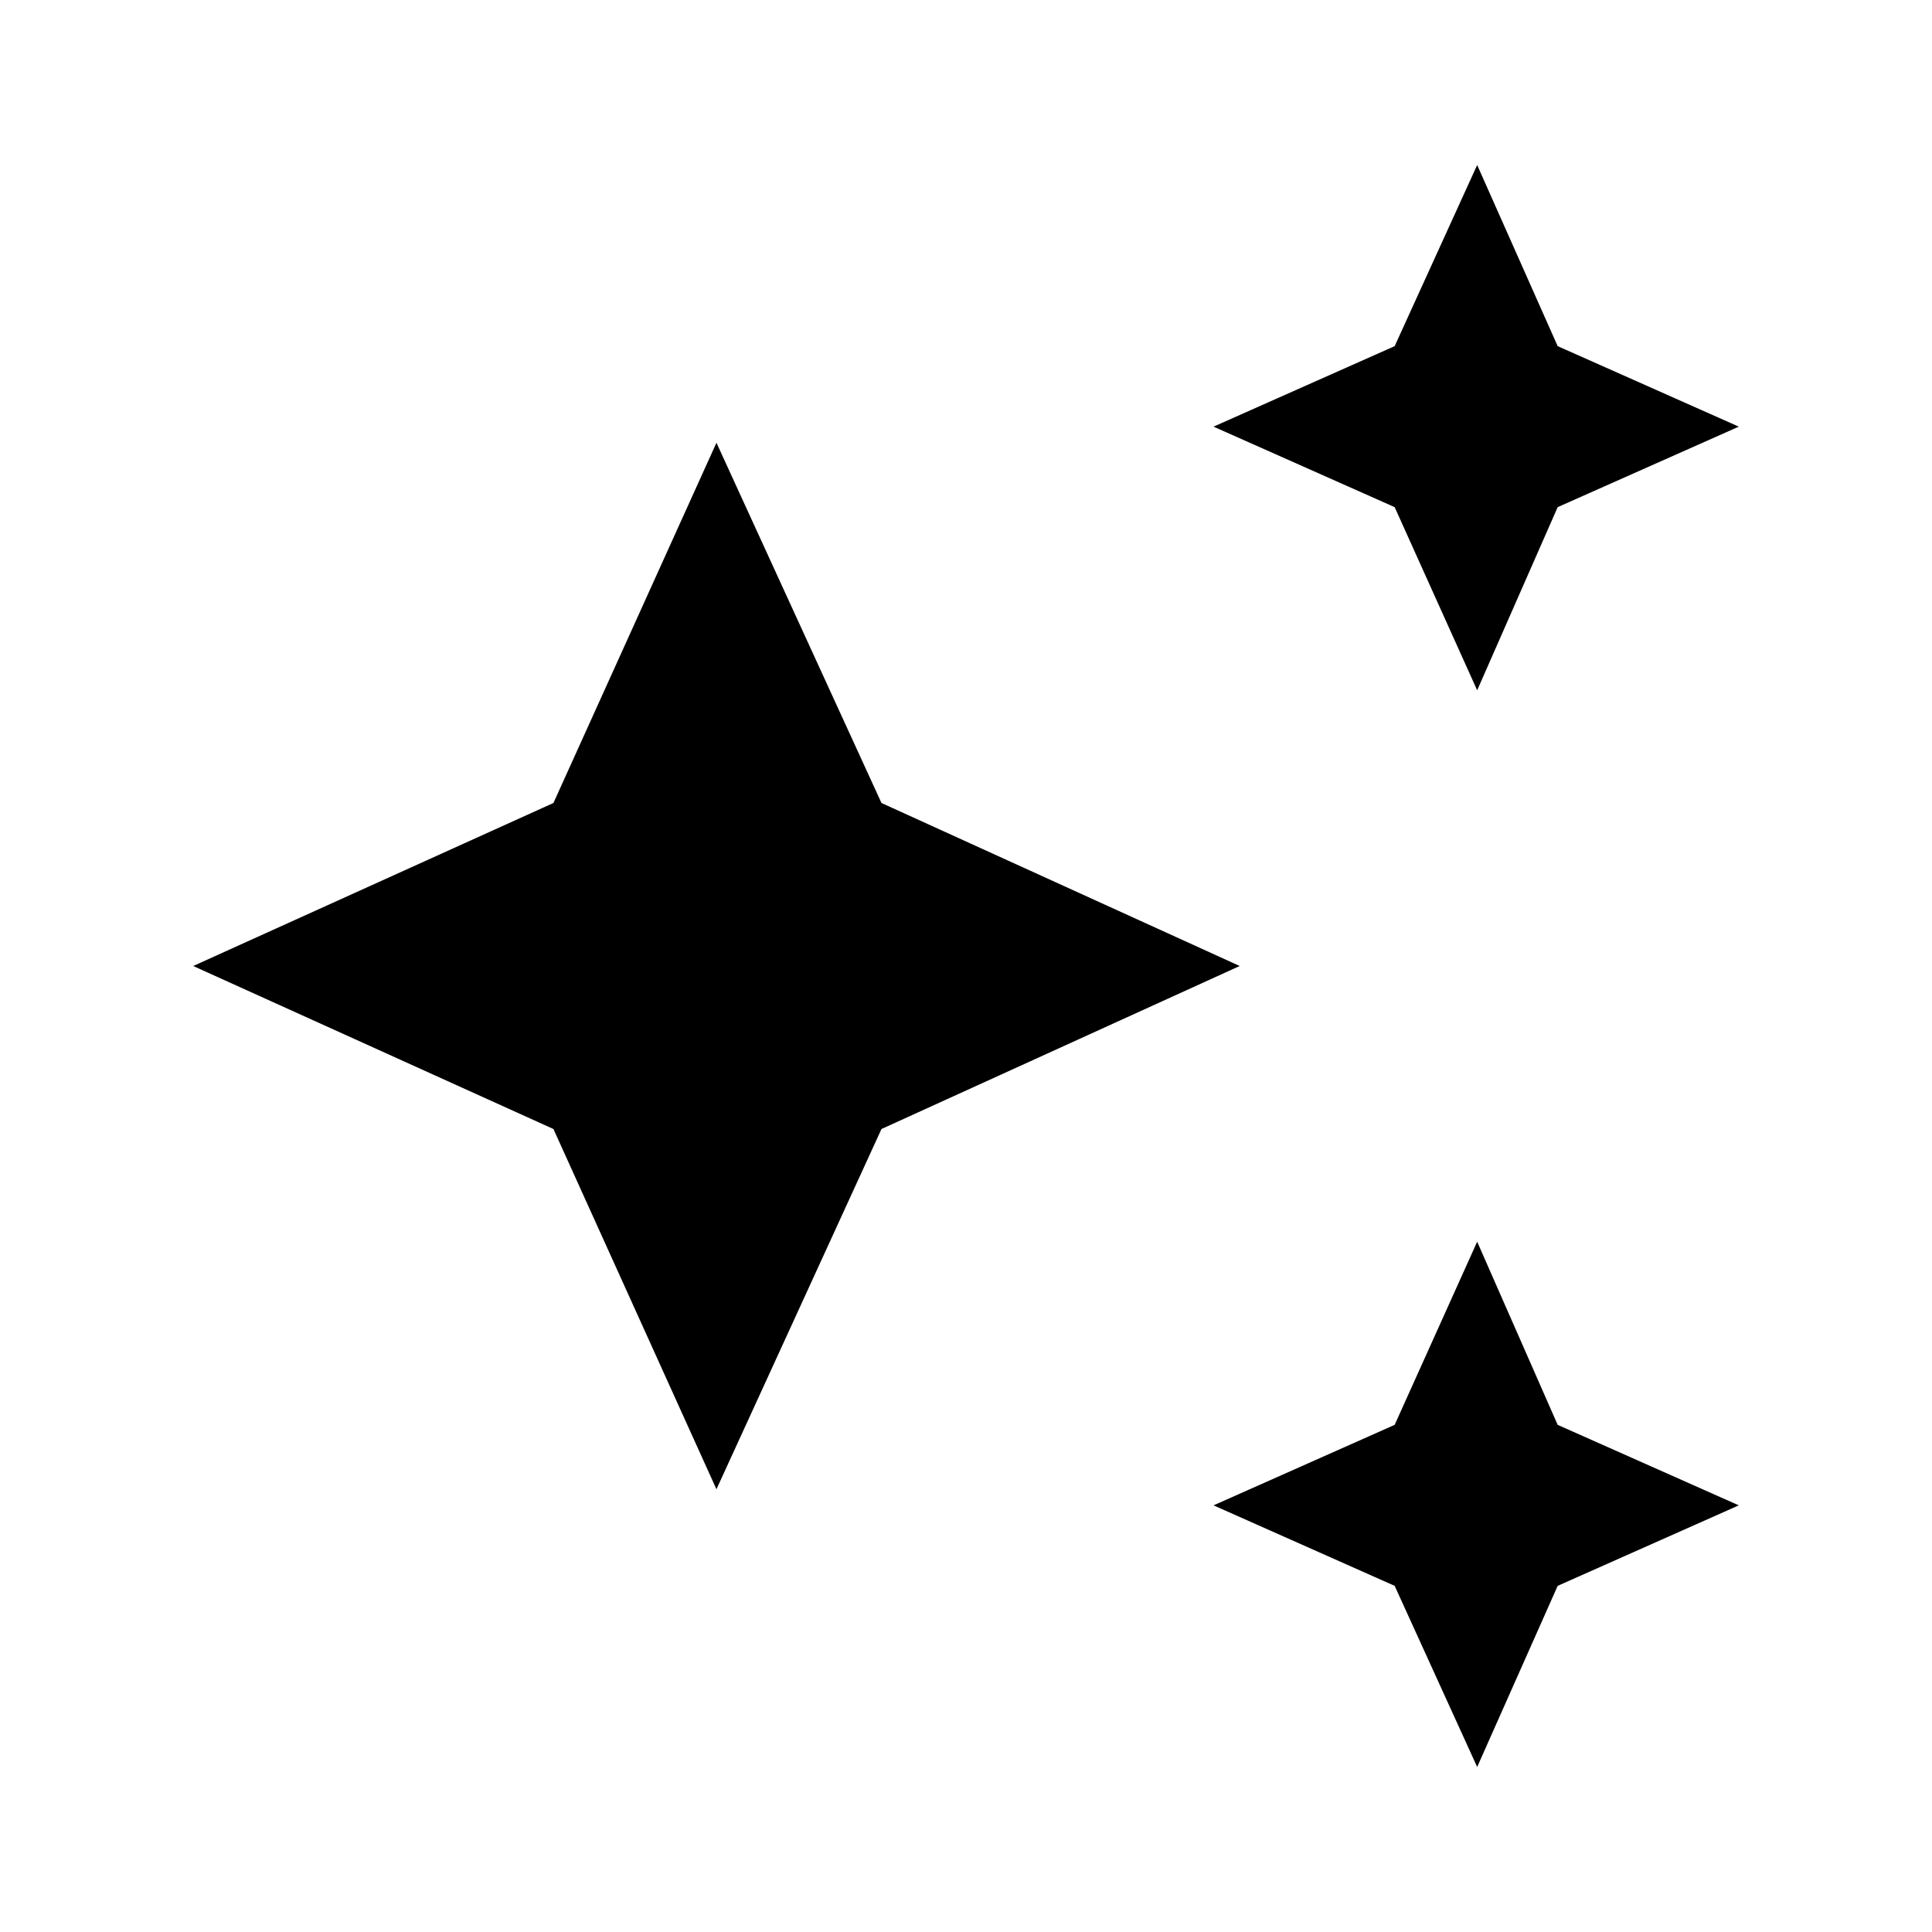 <svg xmlns="http://www.w3.org/2000/svg" height="24" width="24"><path d="M18.35 8.575 17.325 6.3l-2.25-1 2.25-1 1.025-2.25 1 2.25 2.25 1-2.25 1Zm0 13.375-1.025-2.25-2.25-1 2.25-1 1.025-2.275 1 2.275 2.25 1-2.25 1ZM8.9 18.5l-2.025-4.475L2.4 12l4.475-2.025L8.9 5.5l2.05 4.475L15.4 12l-4.45 2.025Z"/></svg>